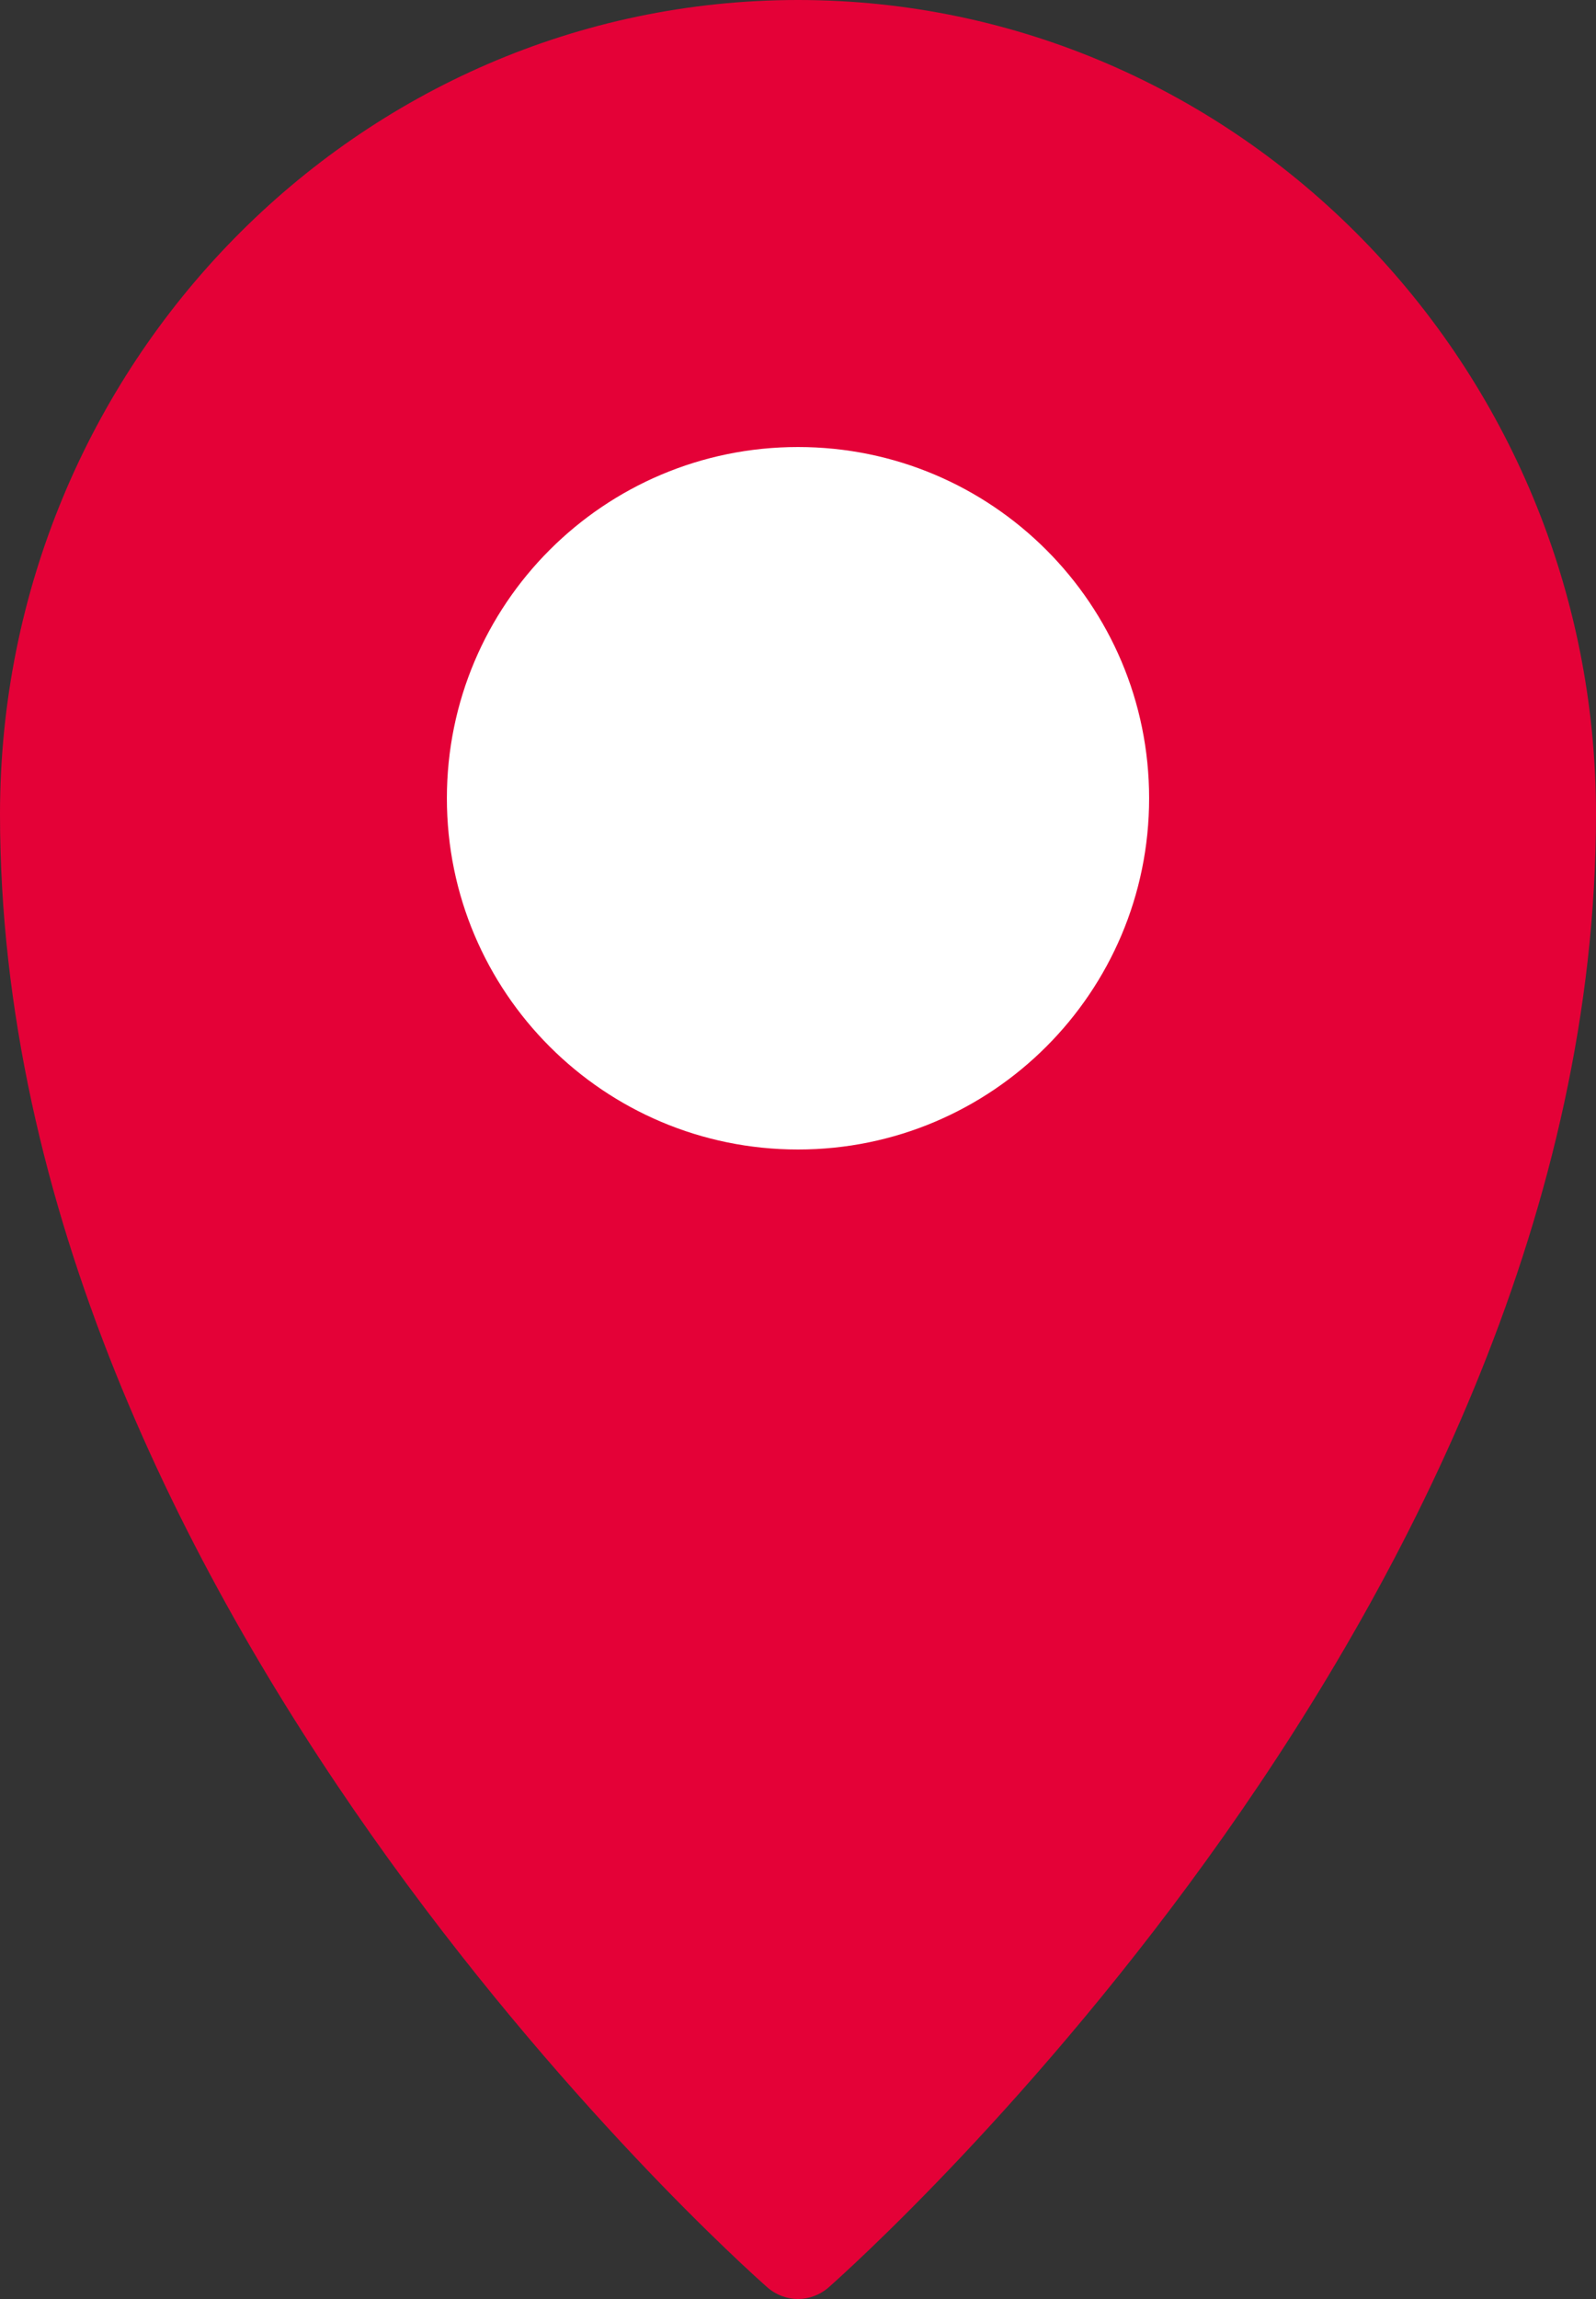 <svg width="25" height="36" viewBox="0 0 25 36" fill="none" xmlns="http://www.w3.org/2000/svg">
<rect x="0" y="0" width="25" height="36" fill="#333333" stroke="none"/>
<path d="M12.5 0C5.607 0 0 5.719 0 12.75C0 25.077 11.528 35.385 12.019 35.817C12.157 35.938 12.329 36 12.5 36C12.671 36 12.843 35.938 12.981 35.817C13.472 35.383 25 25.075 25 12.75C25 5.72 19.393 0 12.5 0Z" fill="#E40137"/>
<path d="M12.5 18C15.538 18 18 15.538 18 12.5C18 9.462 15.538 7 12.5 7C9.462 7 7 9.462 7 12.5C7 15.538 9.462 18 12.5 18Z" fill="white"/>
</svg>
